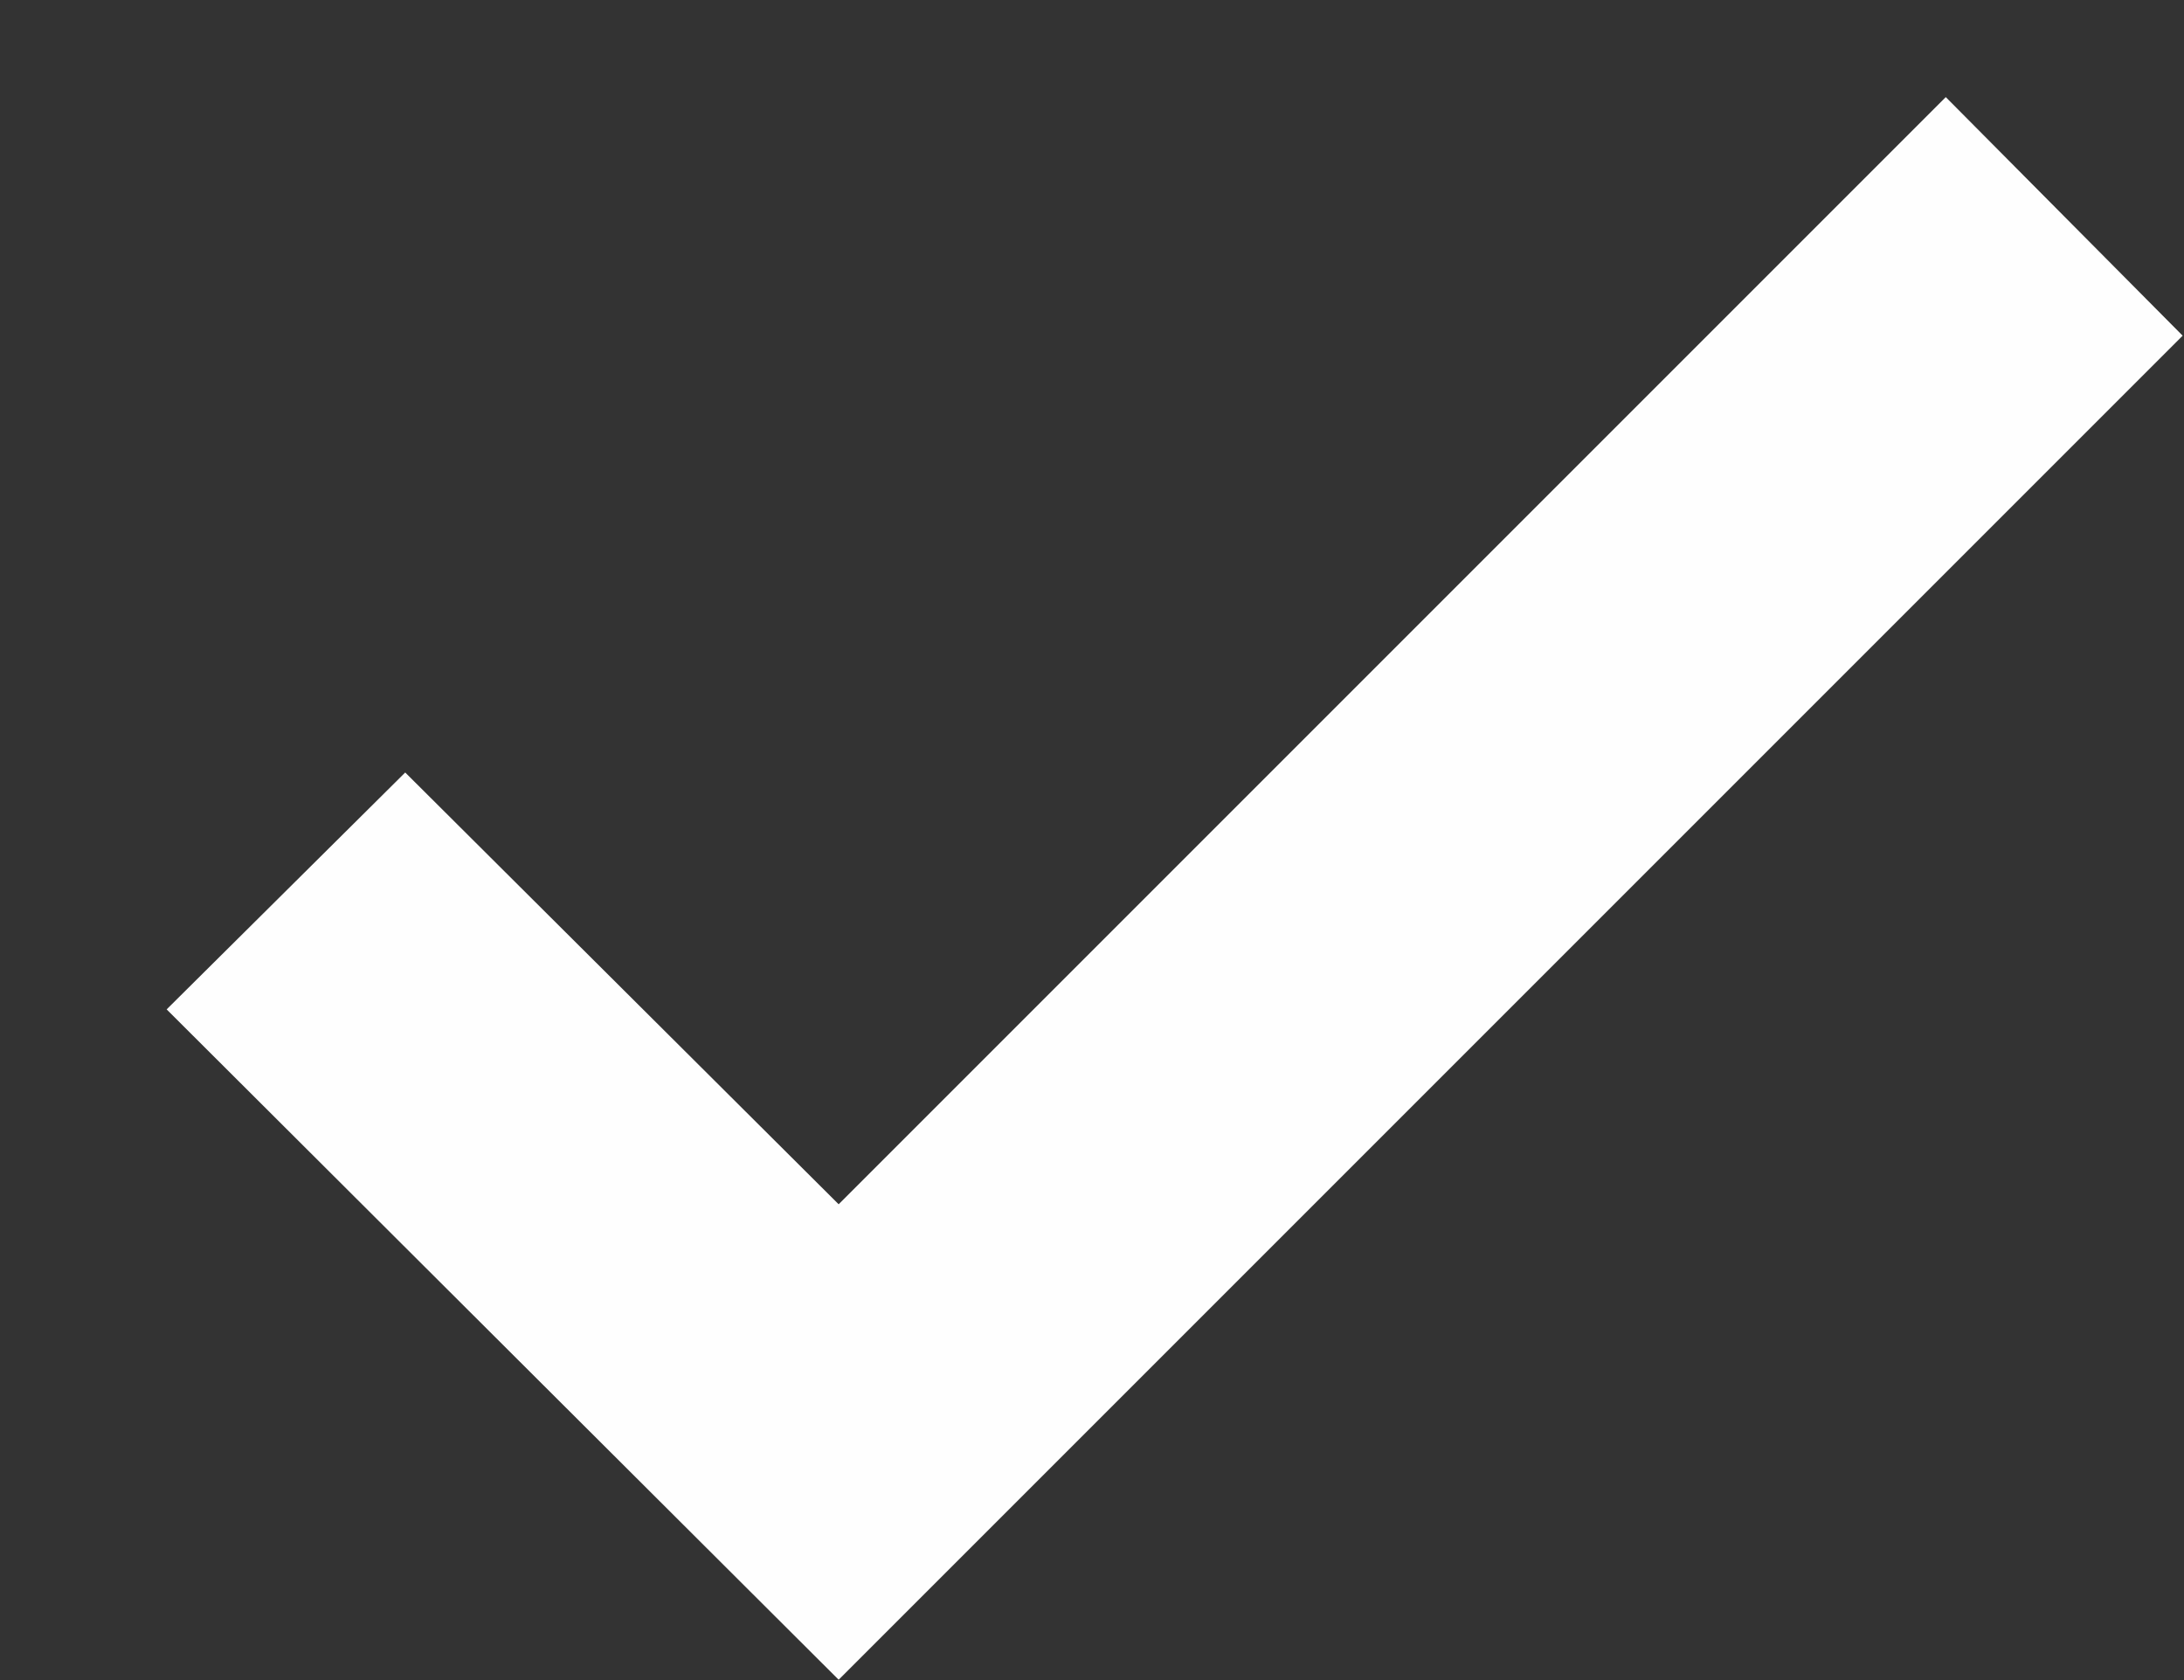 <svg width="13" height="10" viewBox="0 0 13 10" fill="none" xmlns="http://www.w3.org/2000/svg">
<rect x="0" y="0" width="13" height="10" fill="#333333" stroke="none"/>
<path d="M11.582 0.578L12.992 1.998L4.992 9.998L0.992 6.008L2.412 4.598L4.992 7.168L11.582 0.578Z" fill="#FEFEFE"/>
</svg>

